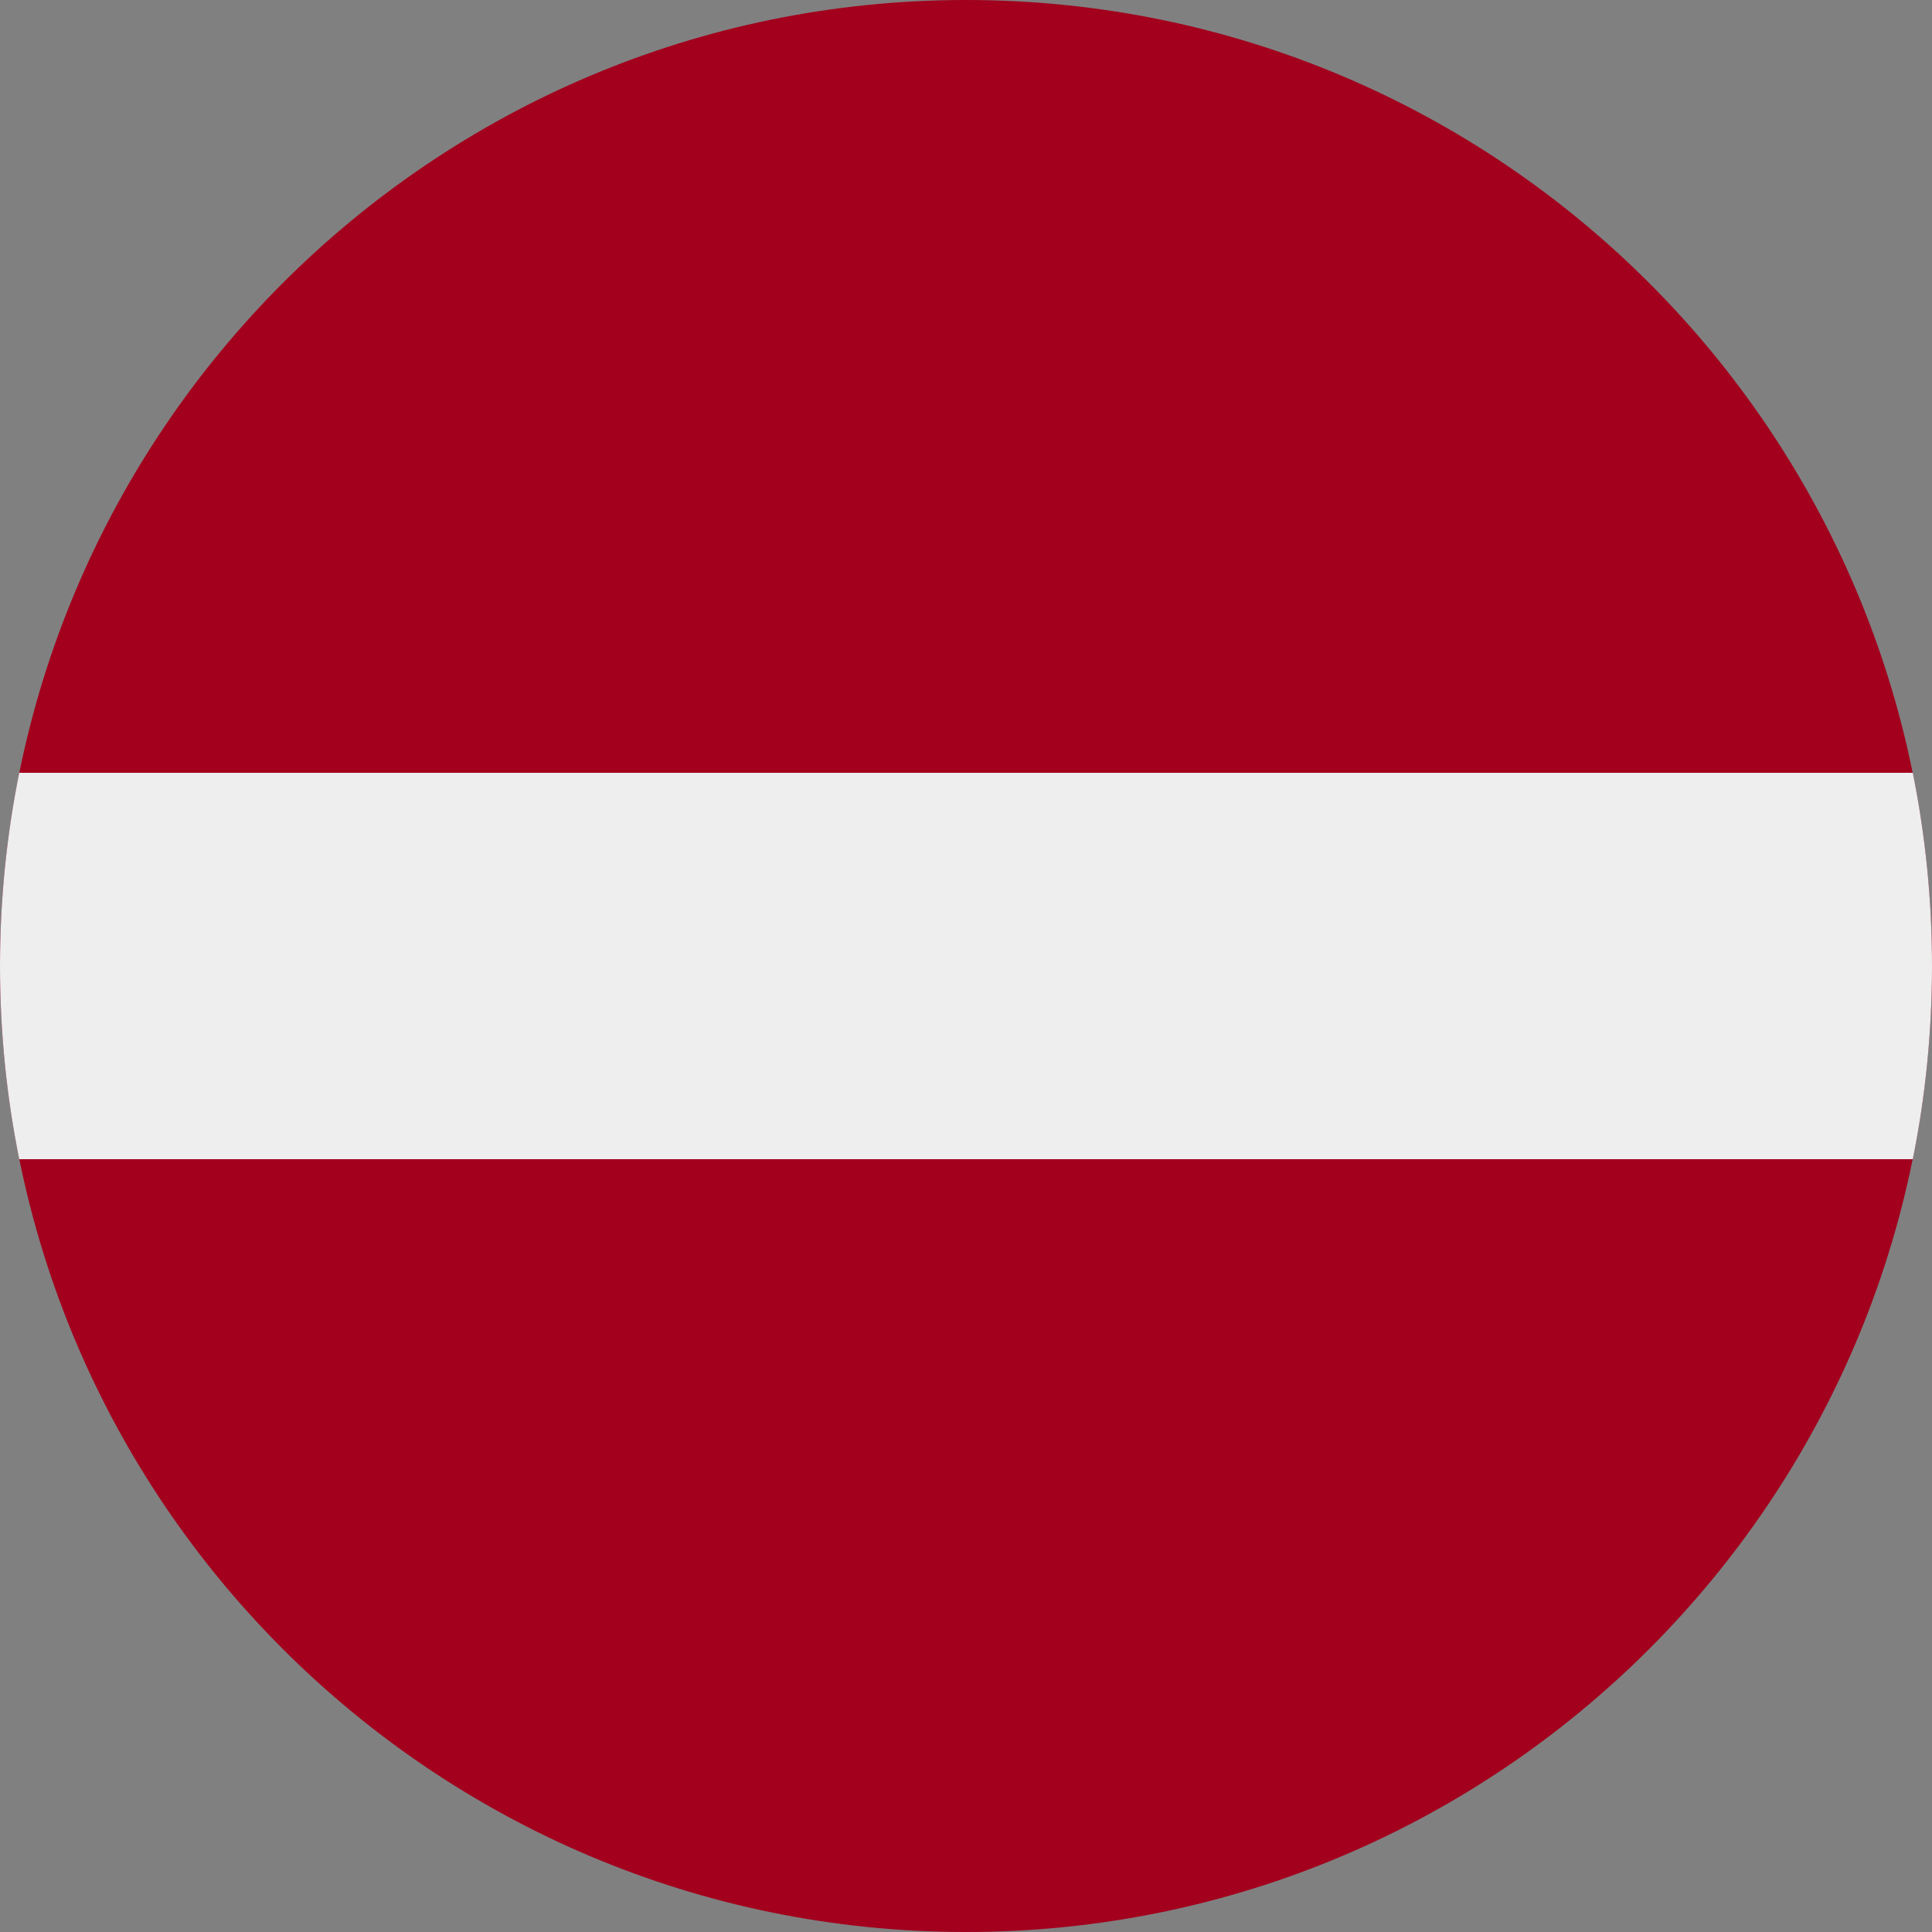 <?xml version="1.0" encoding="UTF-8"?>
<svg xmlns="http://www.w3.org/2000/svg" xmlns:xlink="http://www.w3.org/1999/xlink" width="40" height="40" viewBox="0 0 40 40">
<rect x="0" y="0" width="40" height="40" fill="#808080" stroke="none"/>
<path fill-rule="nonzero" fill="rgb(63.529%, 0%, 11.373%)" fill-opacity="1" d="M 40 20 C 40 31.047 31.047 40 20 40 C 8.953 40 0 31.047 0 20 C 0 8.953 8.953 0 20 0 C 31.047 0 40 8.953 40 20 Z M 40 20 "/>
<path fill-rule="evenodd" fill="rgb(93.333%, 93.333%, 93.333%)" fill-opacity="1" d="M 39.602 24 C 39.863 22.707 40 21.371 40 20 C 40 18.629 39.863 17.293 39.602 16 L 0.398 16 C 0.137 17.293 0 18.629 0 20 C 0 21.371 0.137 22.707 0.398 24 Z M 39.602 24 "/>
</svg>
